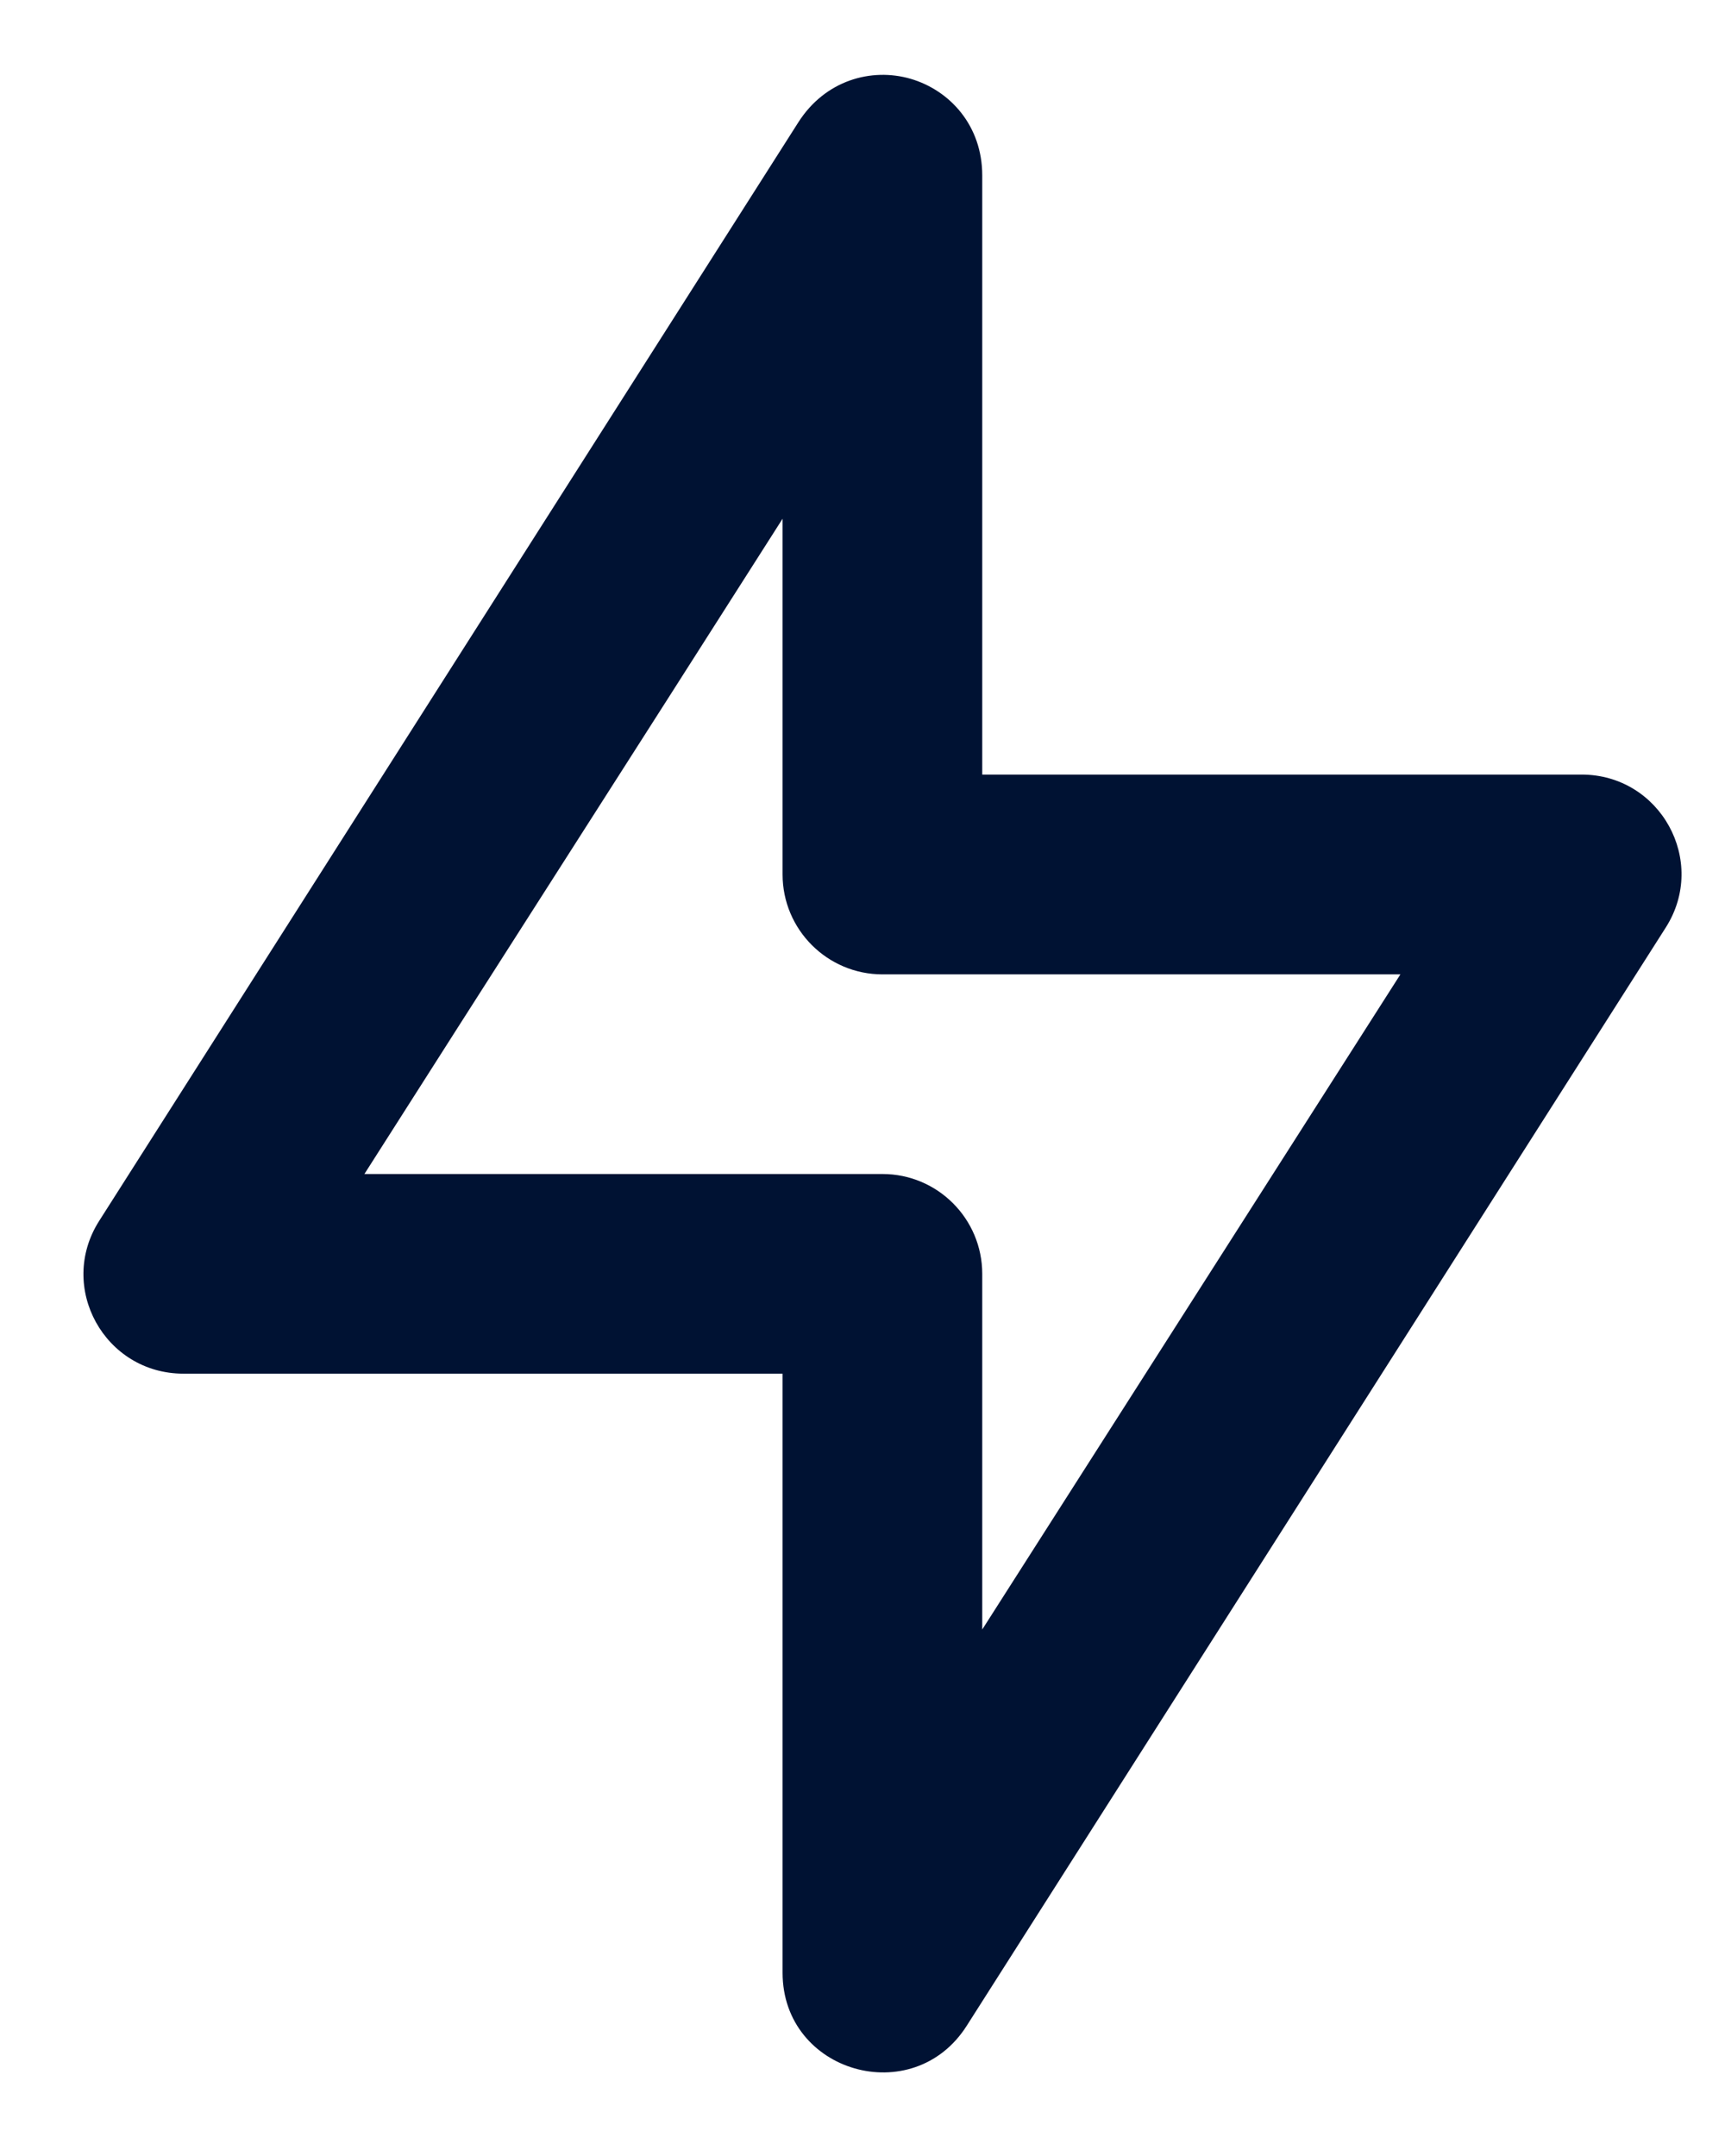 <svg width="12" height="15" viewBox="0 0 12 15" fill="none" xmlns="http://www.w3.org/2000/svg">
<path d="M6.334 0.548C6.061 0.469 5.739 0.559 5.553 0.852C4.945 1.807 1.298 7.539 0.69 8.494C0.396 8.956 0.728 9.557 1.276 9.557H5.444V13.725C5.444 14.42 6.352 14.681 6.725 14.094L11.588 6.453C11.882 5.991 11.55 5.389 11.002 5.389H6.833V1.221C6.833 0.874 6.608 0.628 6.334 0.548ZM5.444 3.609V6.084C5.444 6.467 5.755 6.779 6.139 6.779H9.742L6.833 11.337V8.863C6.833 8.479 6.522 8.168 6.139 8.168H2.535C3.332 6.915 4.376 5.287 5.444 3.609Z" fill="#001233"/>
</svg>
